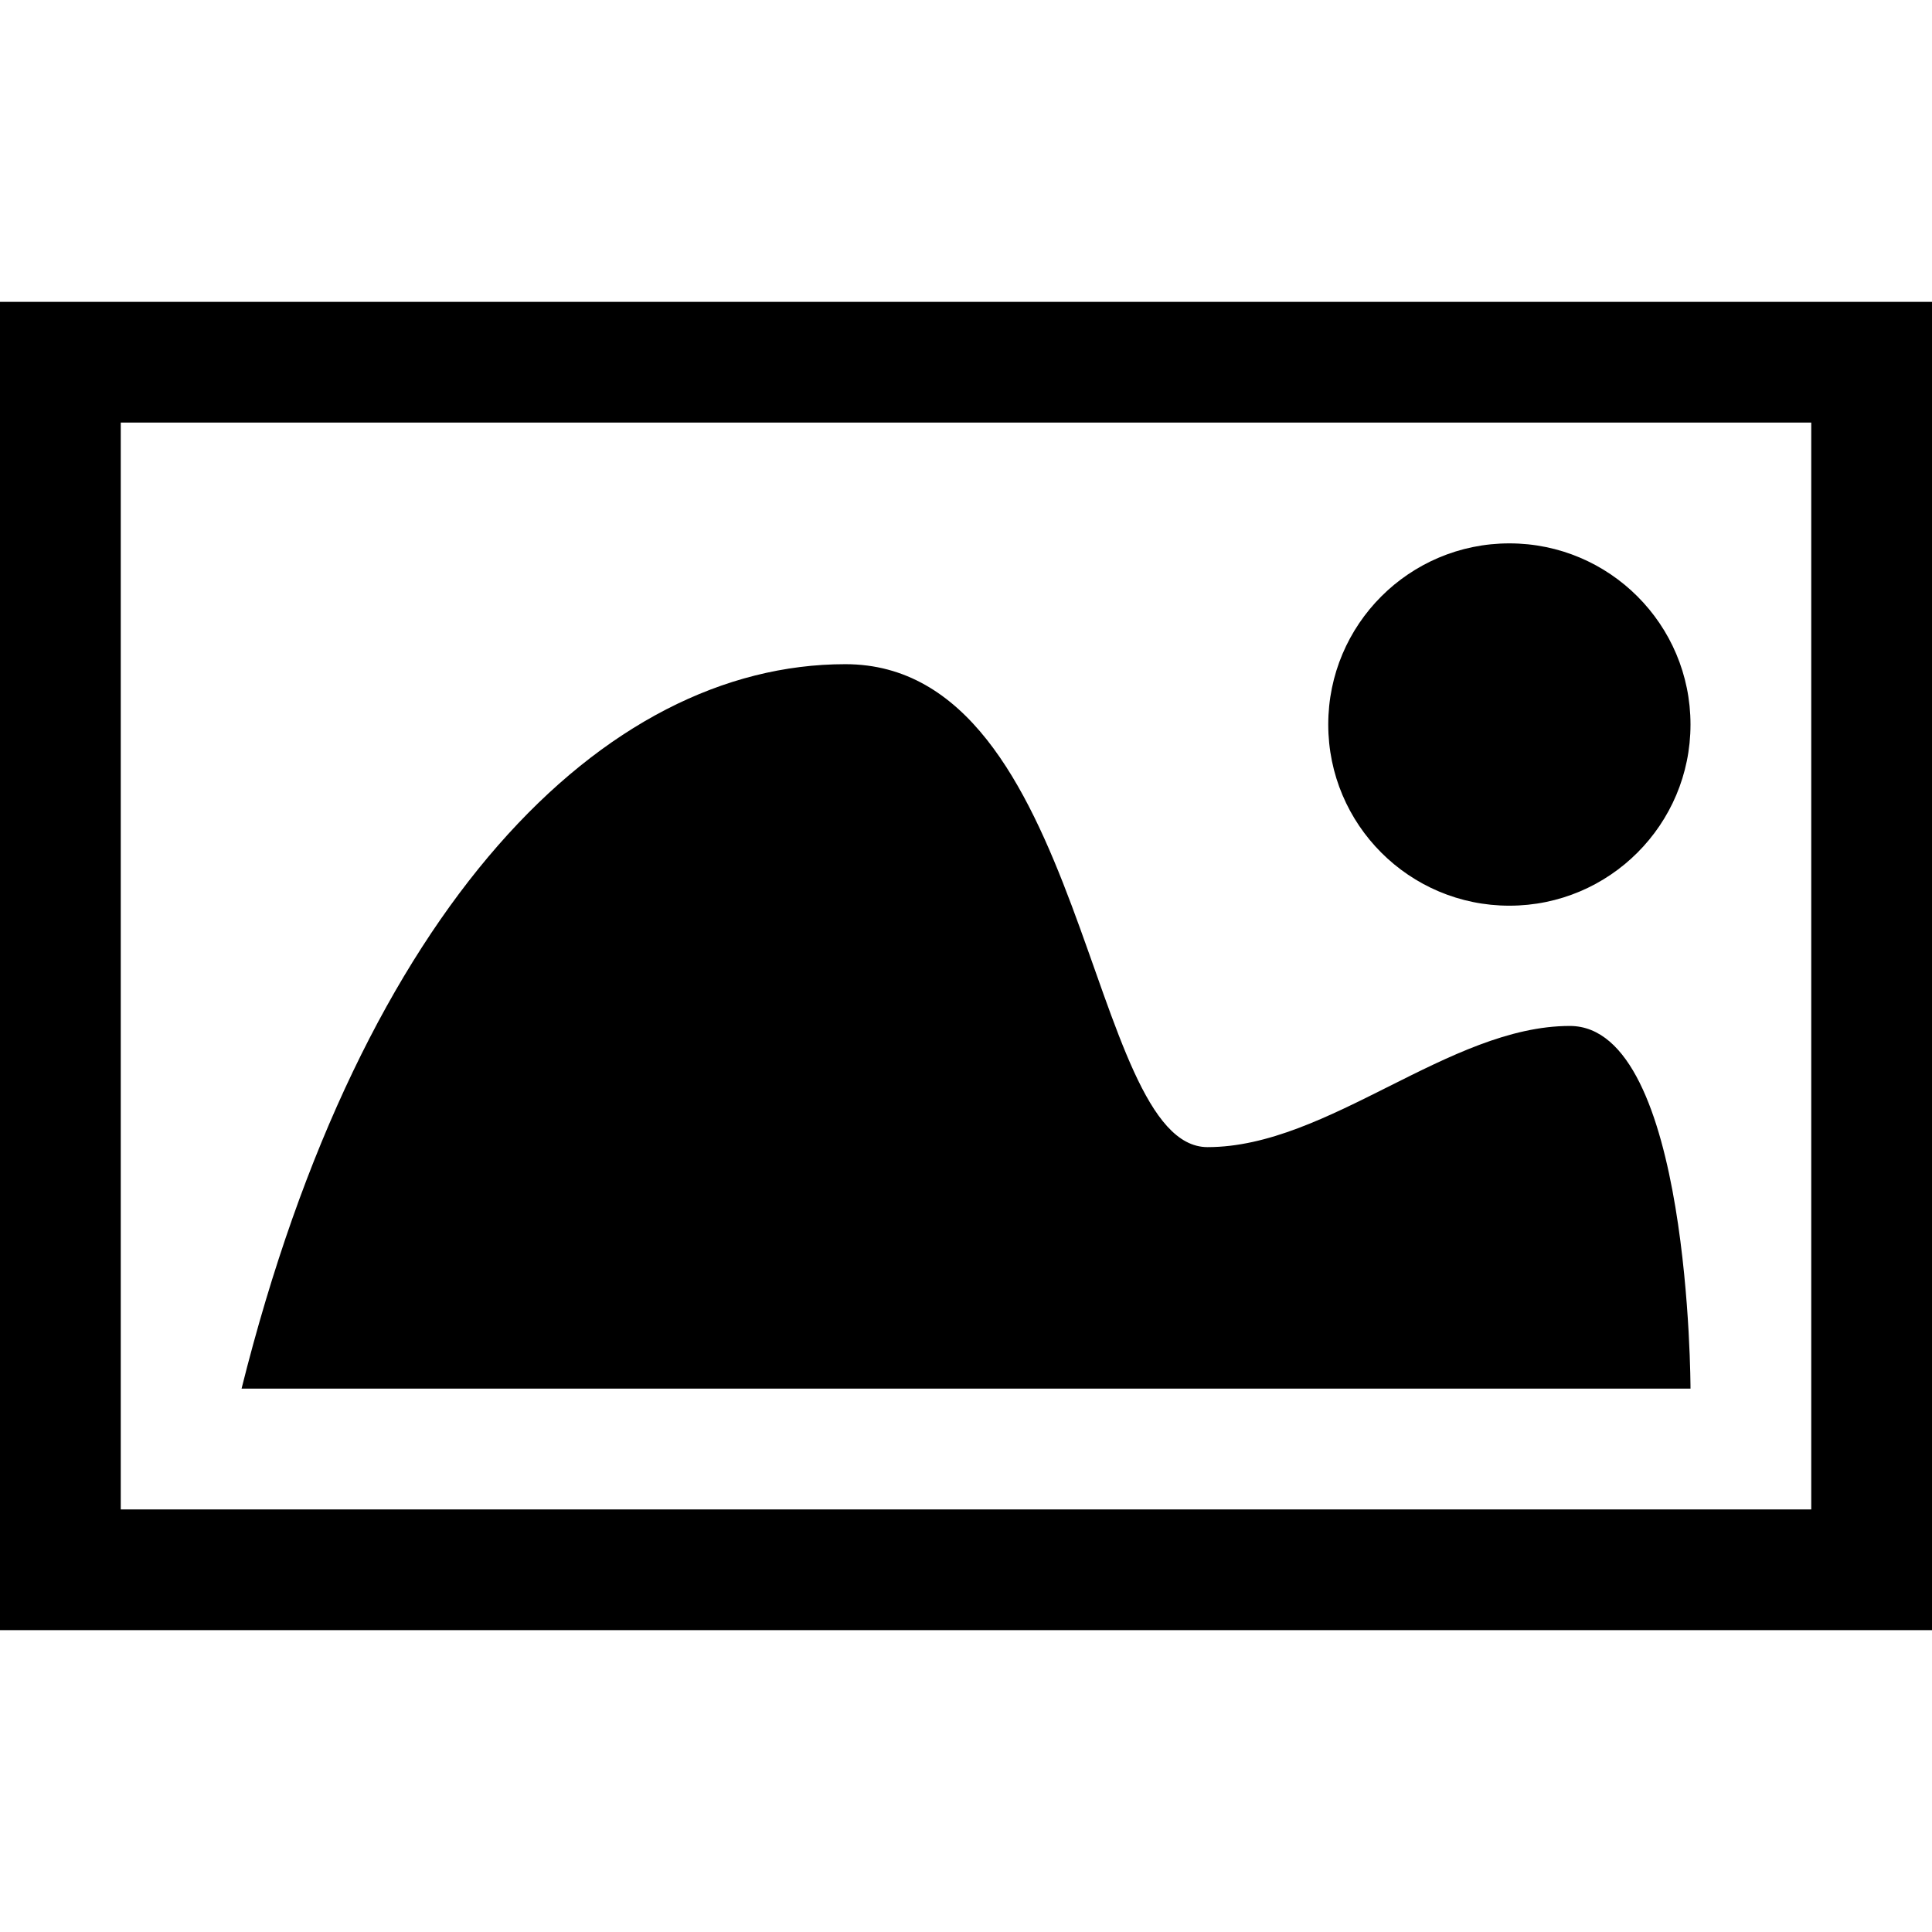 <?xml version="1.0" encoding="utf-8"?>
<!-- Generator: Adobe Illustrator 16.0.0, SVG Export Plug-In . SVG Version: 6.00 Build 0)  -->
<!DOCTYPE svg PUBLIC "-//W3C//DTD SVG 1.1//EN" "http://www.w3.org/Graphics/SVG/1.1/DTD/svg11.dtd">
<svg version="1.1" id="Layer_1" xmlns="http://www.w3.org/2000/svg" xmlns:xlink="http://www.w3.org/1999/xlink" x="0px" y="0px"
	 width="32px" height="32px" viewBox="-339.5 676.5 32 32" style="enable-background:new -339.5 676.5 32 32;" xml:space="preserve"
	>
<path d="M-313.499,693.493c-2.001,0-4.001,2.007-6,2.007c-2,0-2-7.999-6-7.999c-4,0-8,4-10,11.999c0,0,22,0,23.999,0
	C-311.5,699.5-311.5,693.493-313.499,693.493z M-339.5,681.5v22h32v-22H-339.5z M-309.5,701.501h-28v-18.002h28V701.501z
	 M-317.5,688.5c0,1.658,1.343,3.001,3,3.001c1.657,0,3-1.343,3-3.001c0-1.657-1.343-3-3-3C-316.157,685.5-317.5,686.843-317.5,688.5
	z"/>
</svg>
